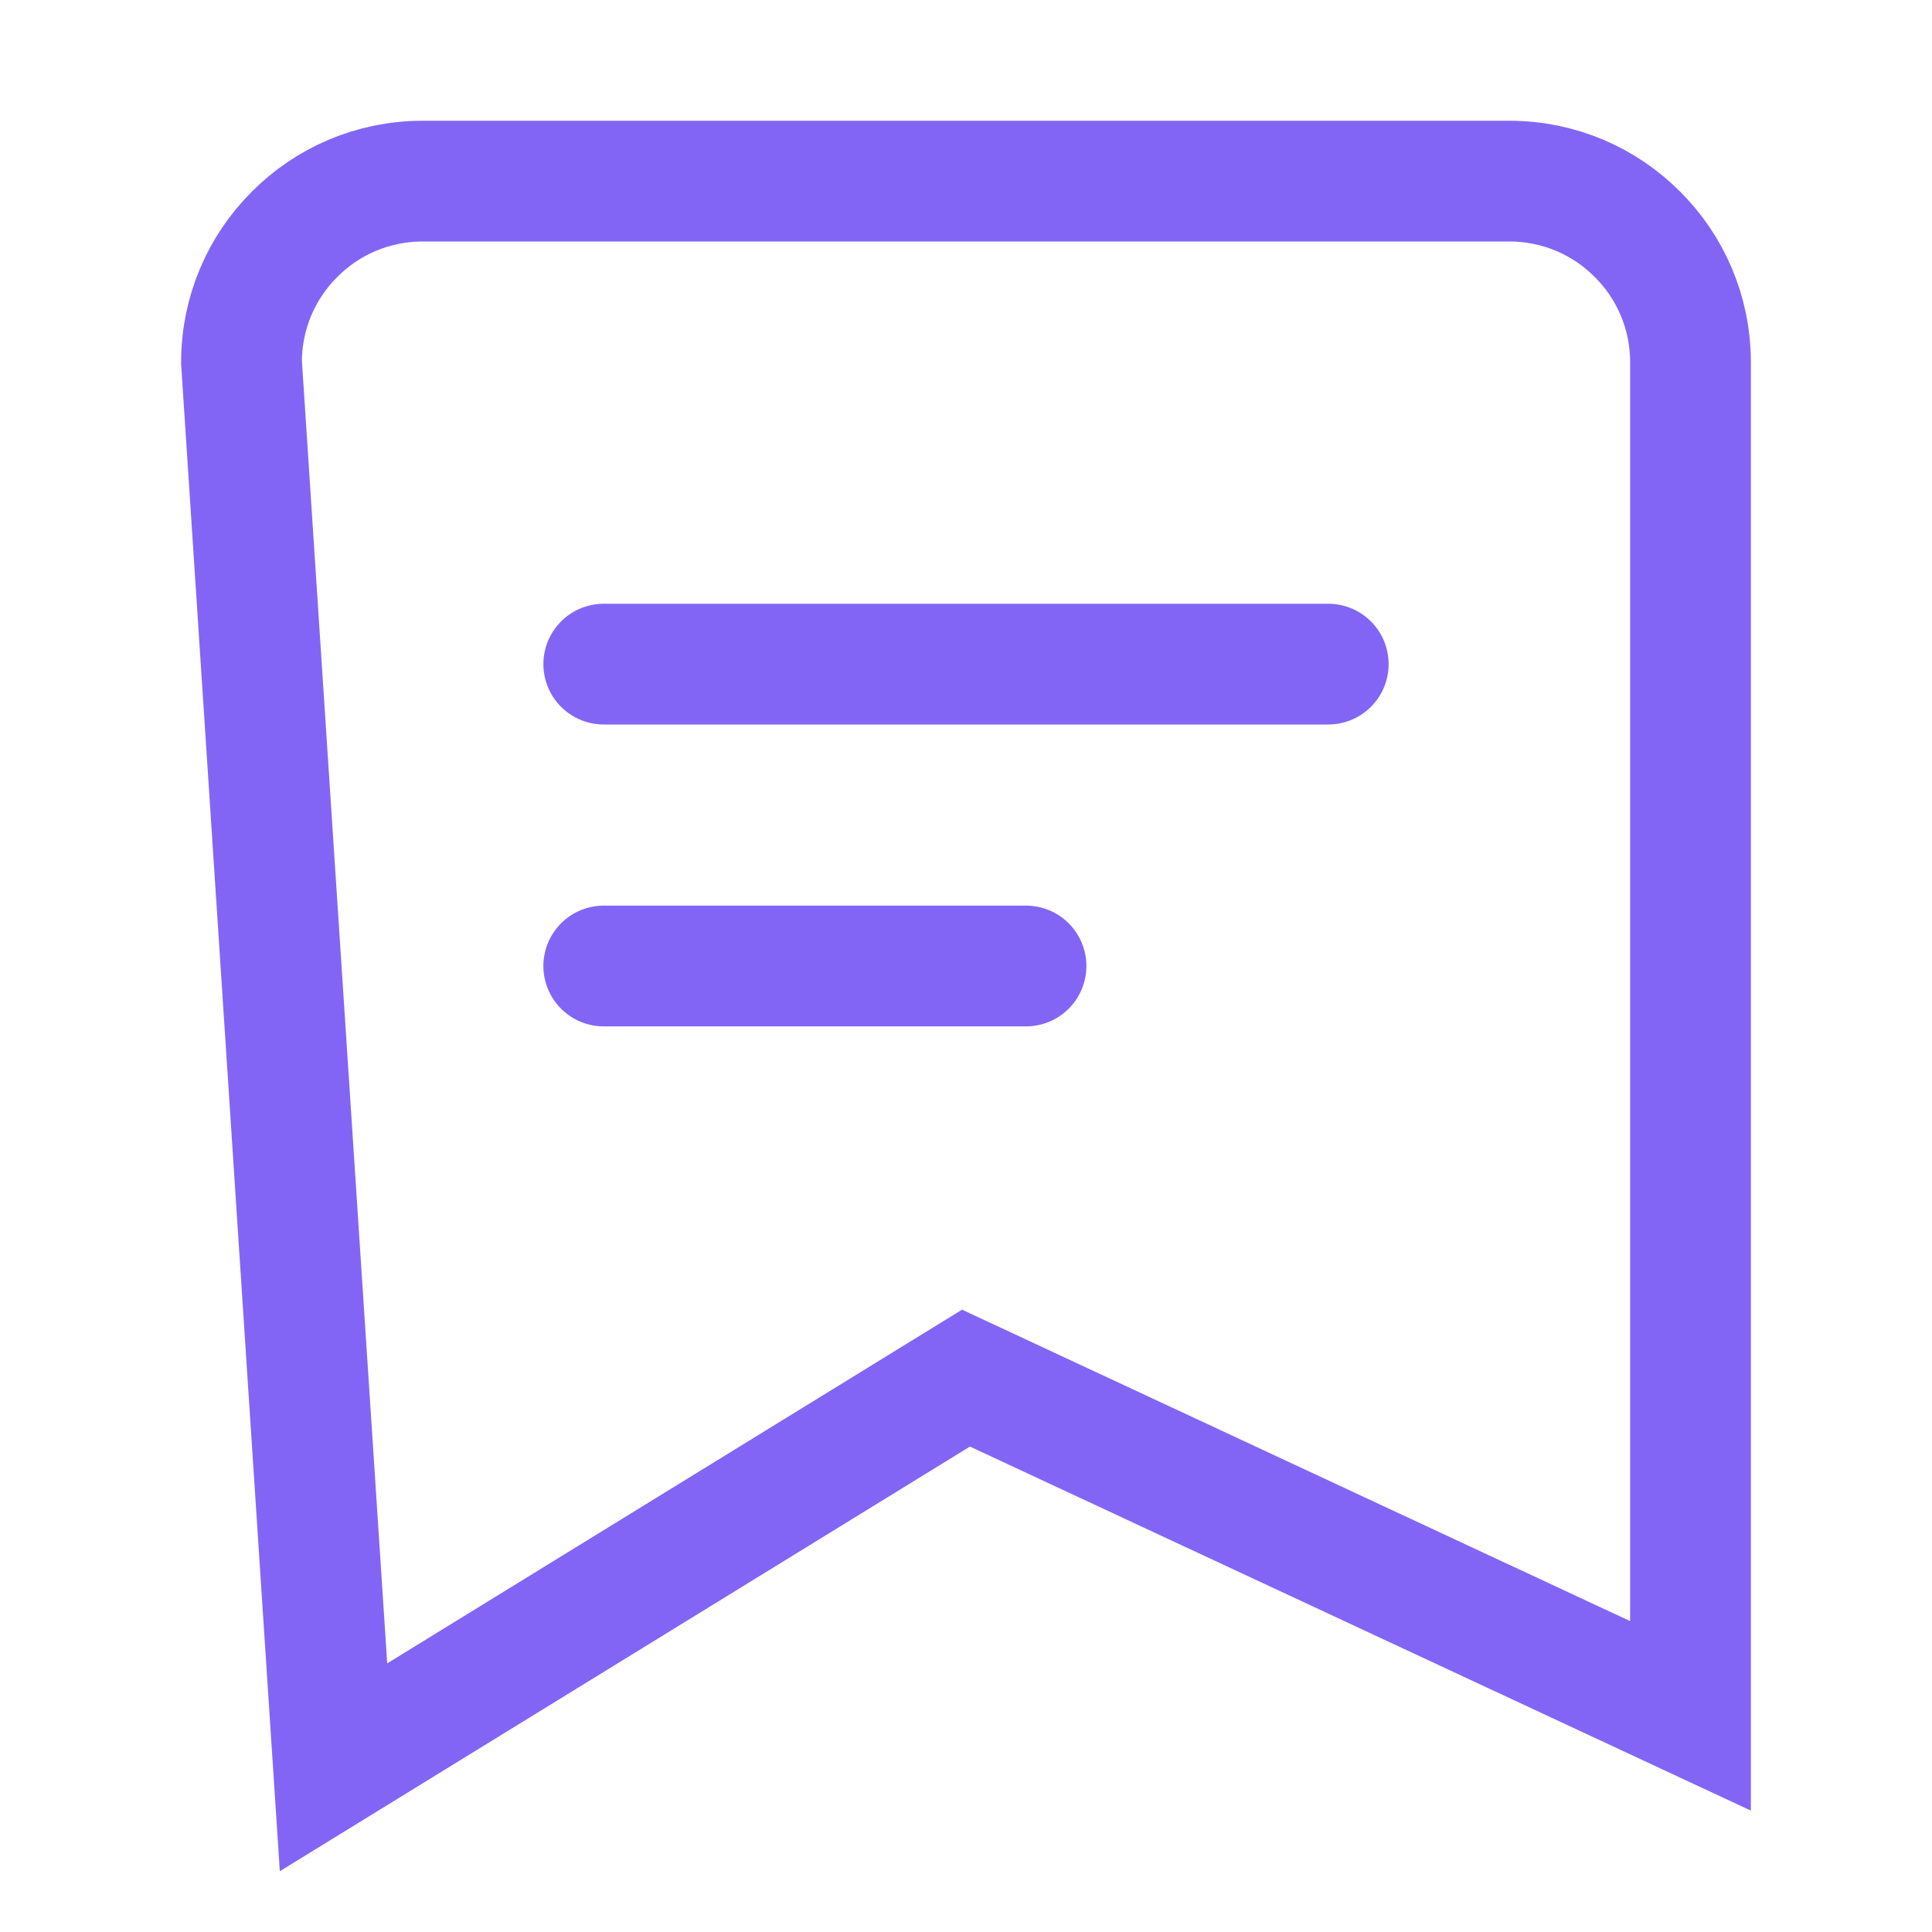 <svg width="16" height="16" xmlns="http://www.w3.org/2000/svg"><g stroke="#8365F6" fill="none" fill-rule="evenodd"><path d="M12.5 1.5c.414 0 .79.168 1.06.44.272.27.44.646.44 1.06h0v11.21l-6-2.797-5.238 3.223L2 3c0-.414.168-.79.44-1.06.27-.272.646-.44 1.06-.44h0z"/><path stroke-linecap="round" d="M5 5.5h6M5 8h3.497"/></g></svg>